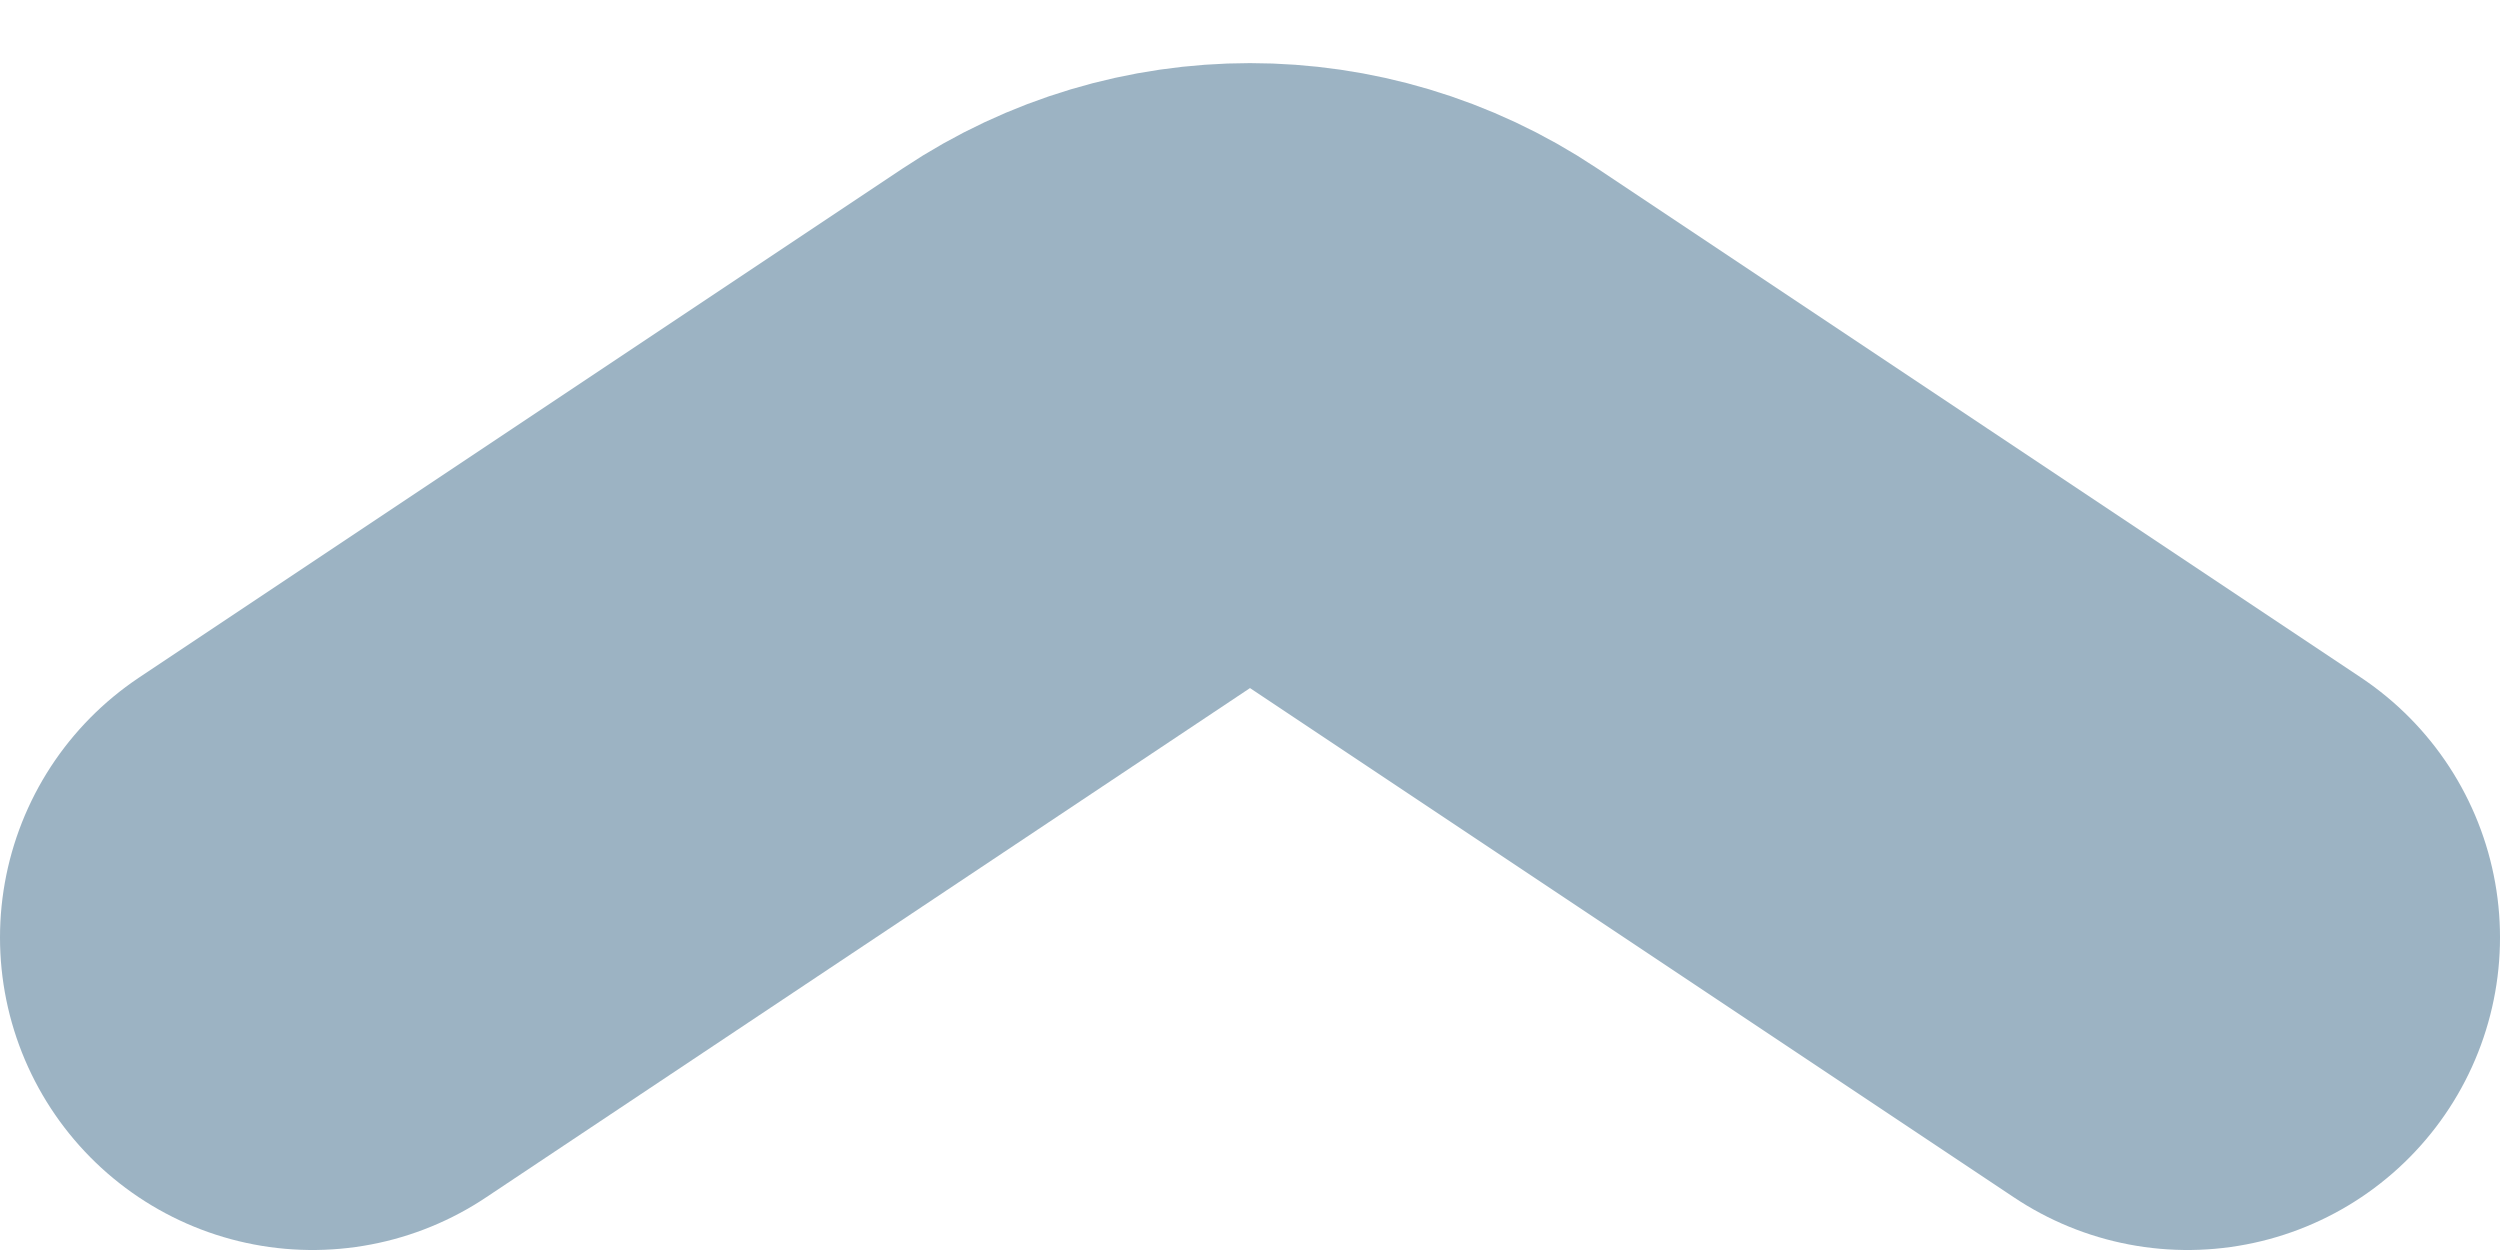 <svg width="8" height="4" viewBox="0 0 8 4" fill="none" xmlns="http://www.w3.org/2000/svg">
<path d="M1 3L3.445 1.37C3.781 1.146 4.219 1.146 4.555 1.37L7 3" stroke="#9CB3C3" stroke-width="2" stroke-linecap="round"/>
</svg>

